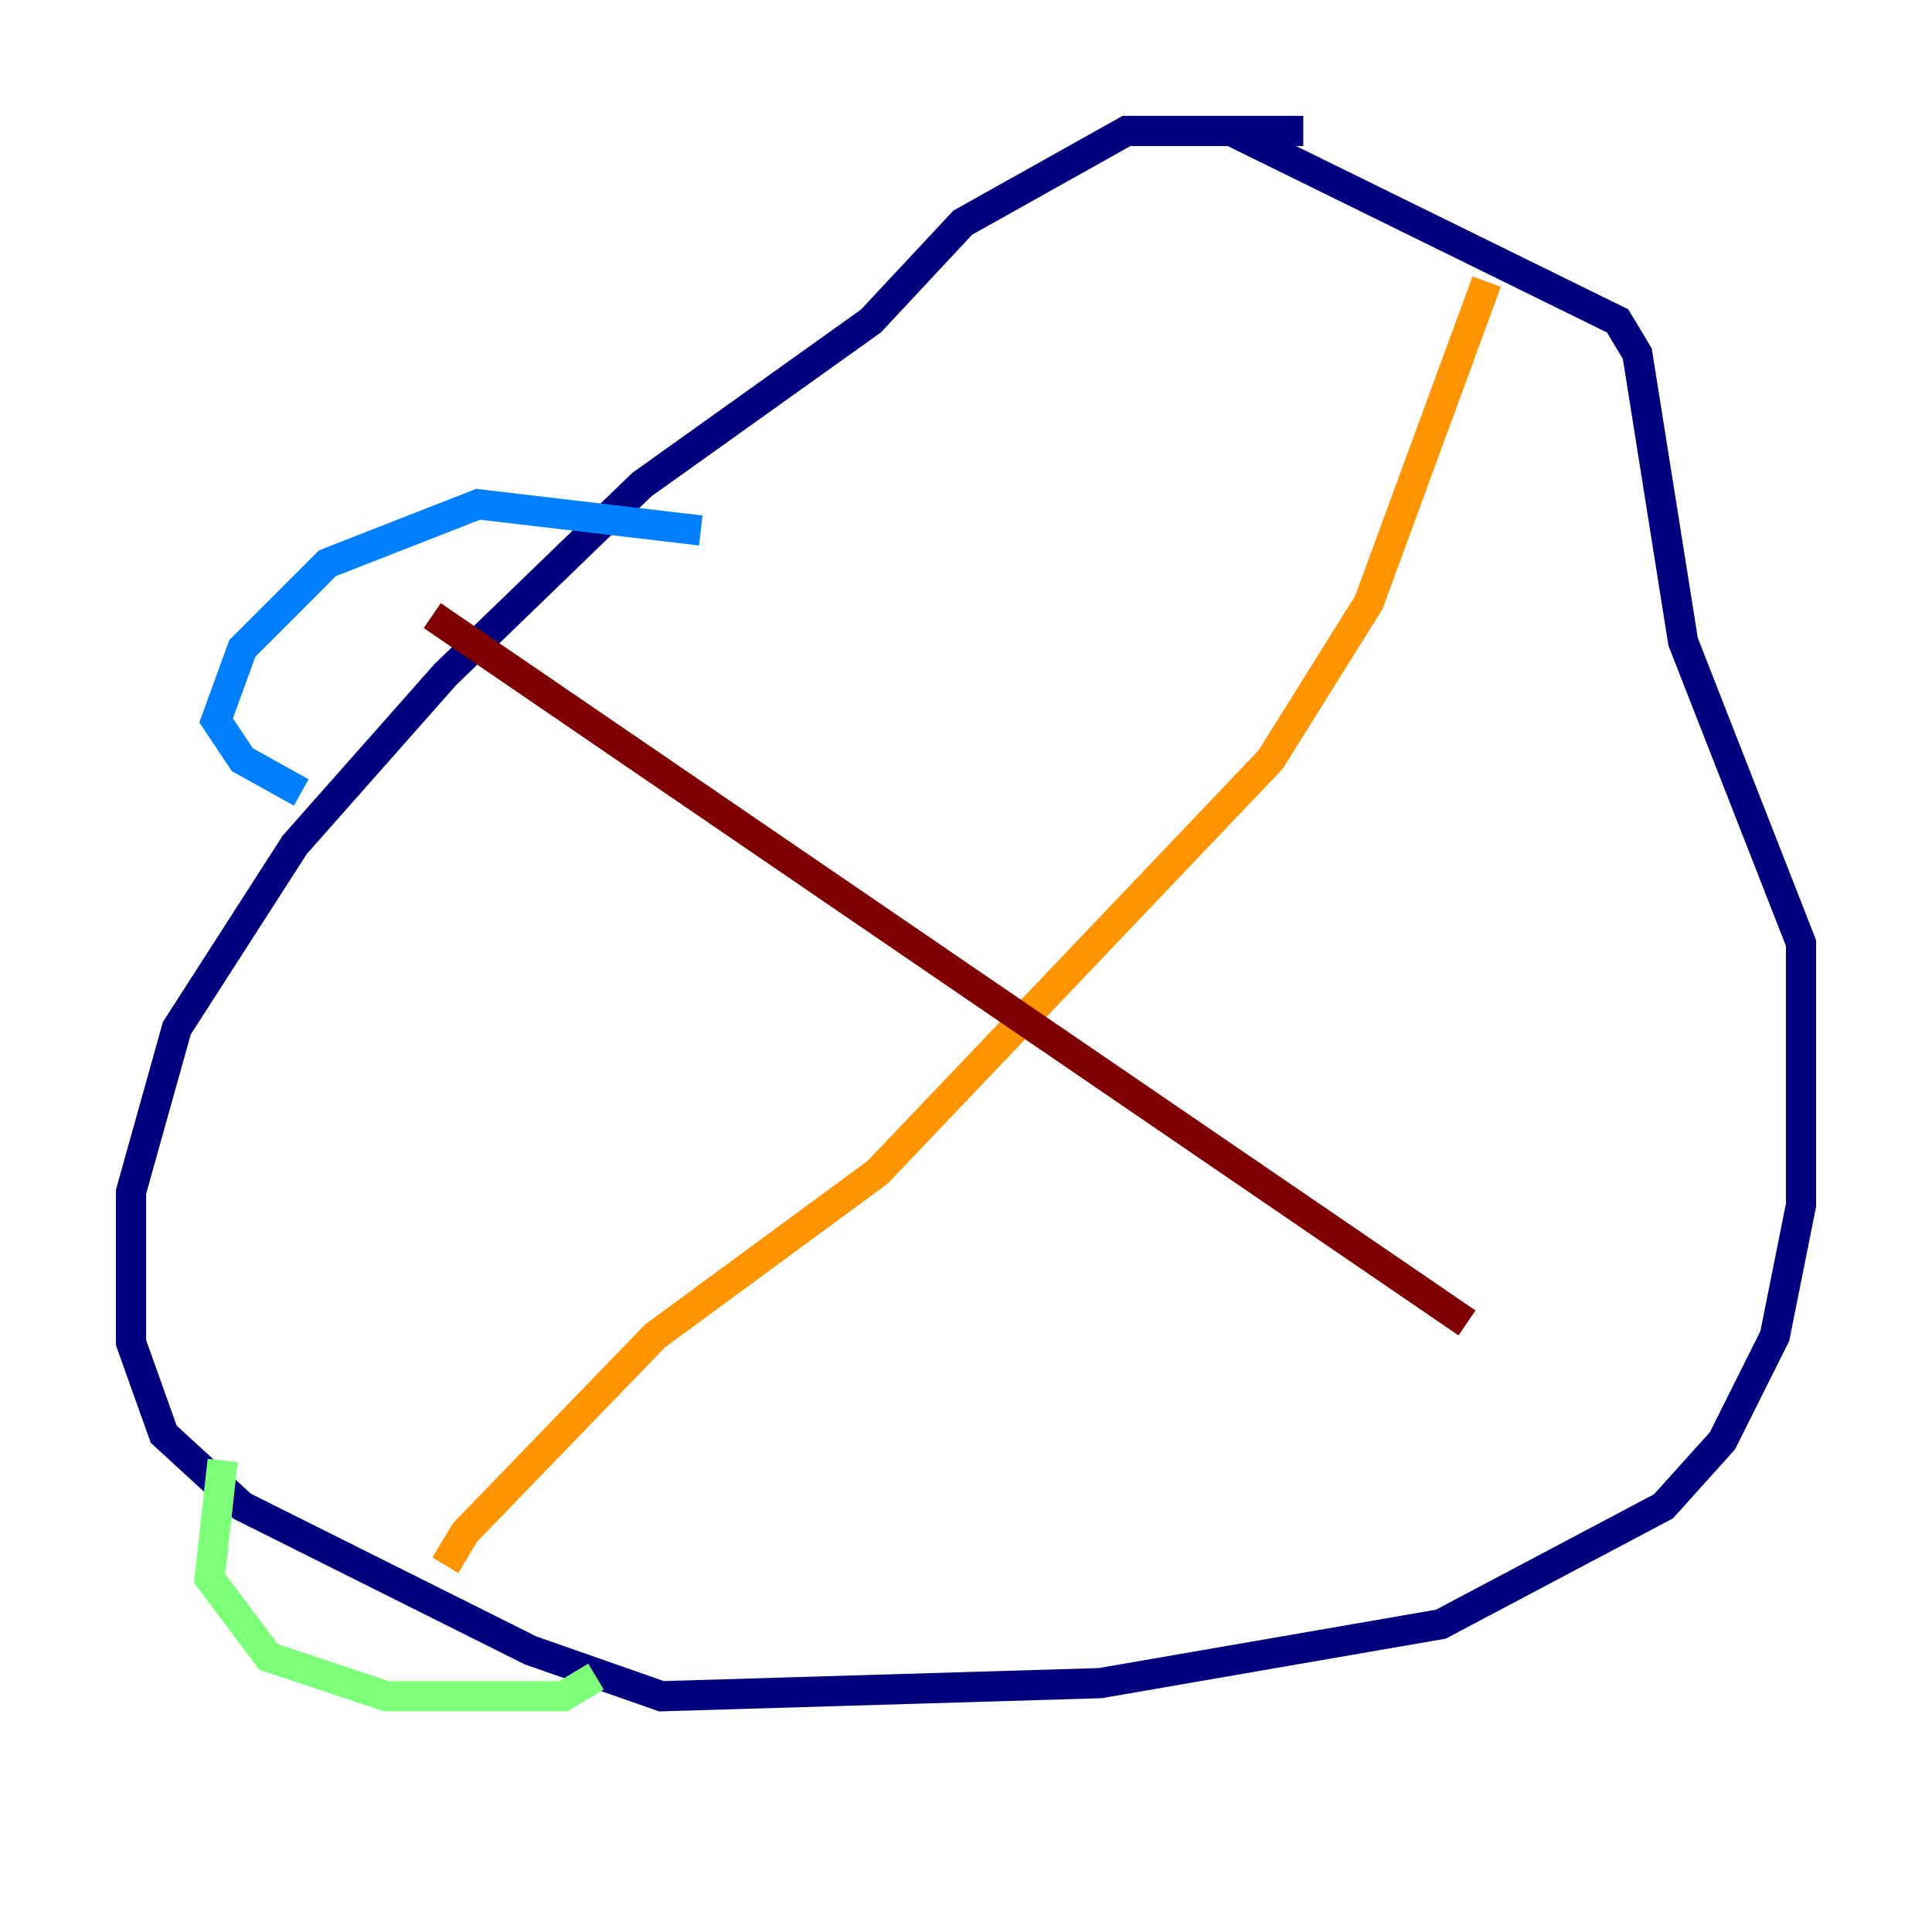 <?xml version="1.0" encoding="utf-8" ?>
<svg baseProfile="tiny" height="128" version="1.2" viewBox="0,0,128,128" width="128" xmlns="http://www.w3.org/2000/svg" xmlns:ev="http://www.w3.org/2001/xml-events" xmlns:xlink="http://www.w3.org/1999/xlink"><defs /><polyline fill="none" points="86.346,8.678 74.63,8.678 63.783,14.752 57.709,21.261 42.522,32.108 29.505,44.691 19.525,55.973 11.715,68.122 8.678,78.969 8.678,88.949 10.848,95.024 16.054,99.797 35.146,109.342 43.824,112.38 72.895,111.512 95.458,107.607 110.21,99.797 114.115,95.458 117.586,88.515 119.322,79.837 119.322,62.481 111.512,42.522 108.475,23.43 107.173,21.261 81.573,8.678" stroke="#00007f" stroke-width="2" /><polyline fill="none" points="46.427,35.146 31.675,33.41 21.695,37.315 16.054,42.956 14.319,47.729 16.054,50.332 19.959,52.502" stroke="#0080ff" stroke-width="2" /><polyline fill="none" points="14.752,96.759 13.885,104.57 17.79,109.776 25.6,112.38 37.315,112.38 39.485,111.078" stroke="#7cff79" stroke-width="2" /><polyline fill="none" points="29.505,103.702 30.807,101.532 43.39,88.515 58.142,77.668 84.176,50.332 90.685,39.919 98.495,18.658" stroke="#ff9400" stroke-width="2" /><polyline fill="none" points="28.637,40.786 97.193,87.647" stroke="#7f0000" stroke-width="2" /></svg>